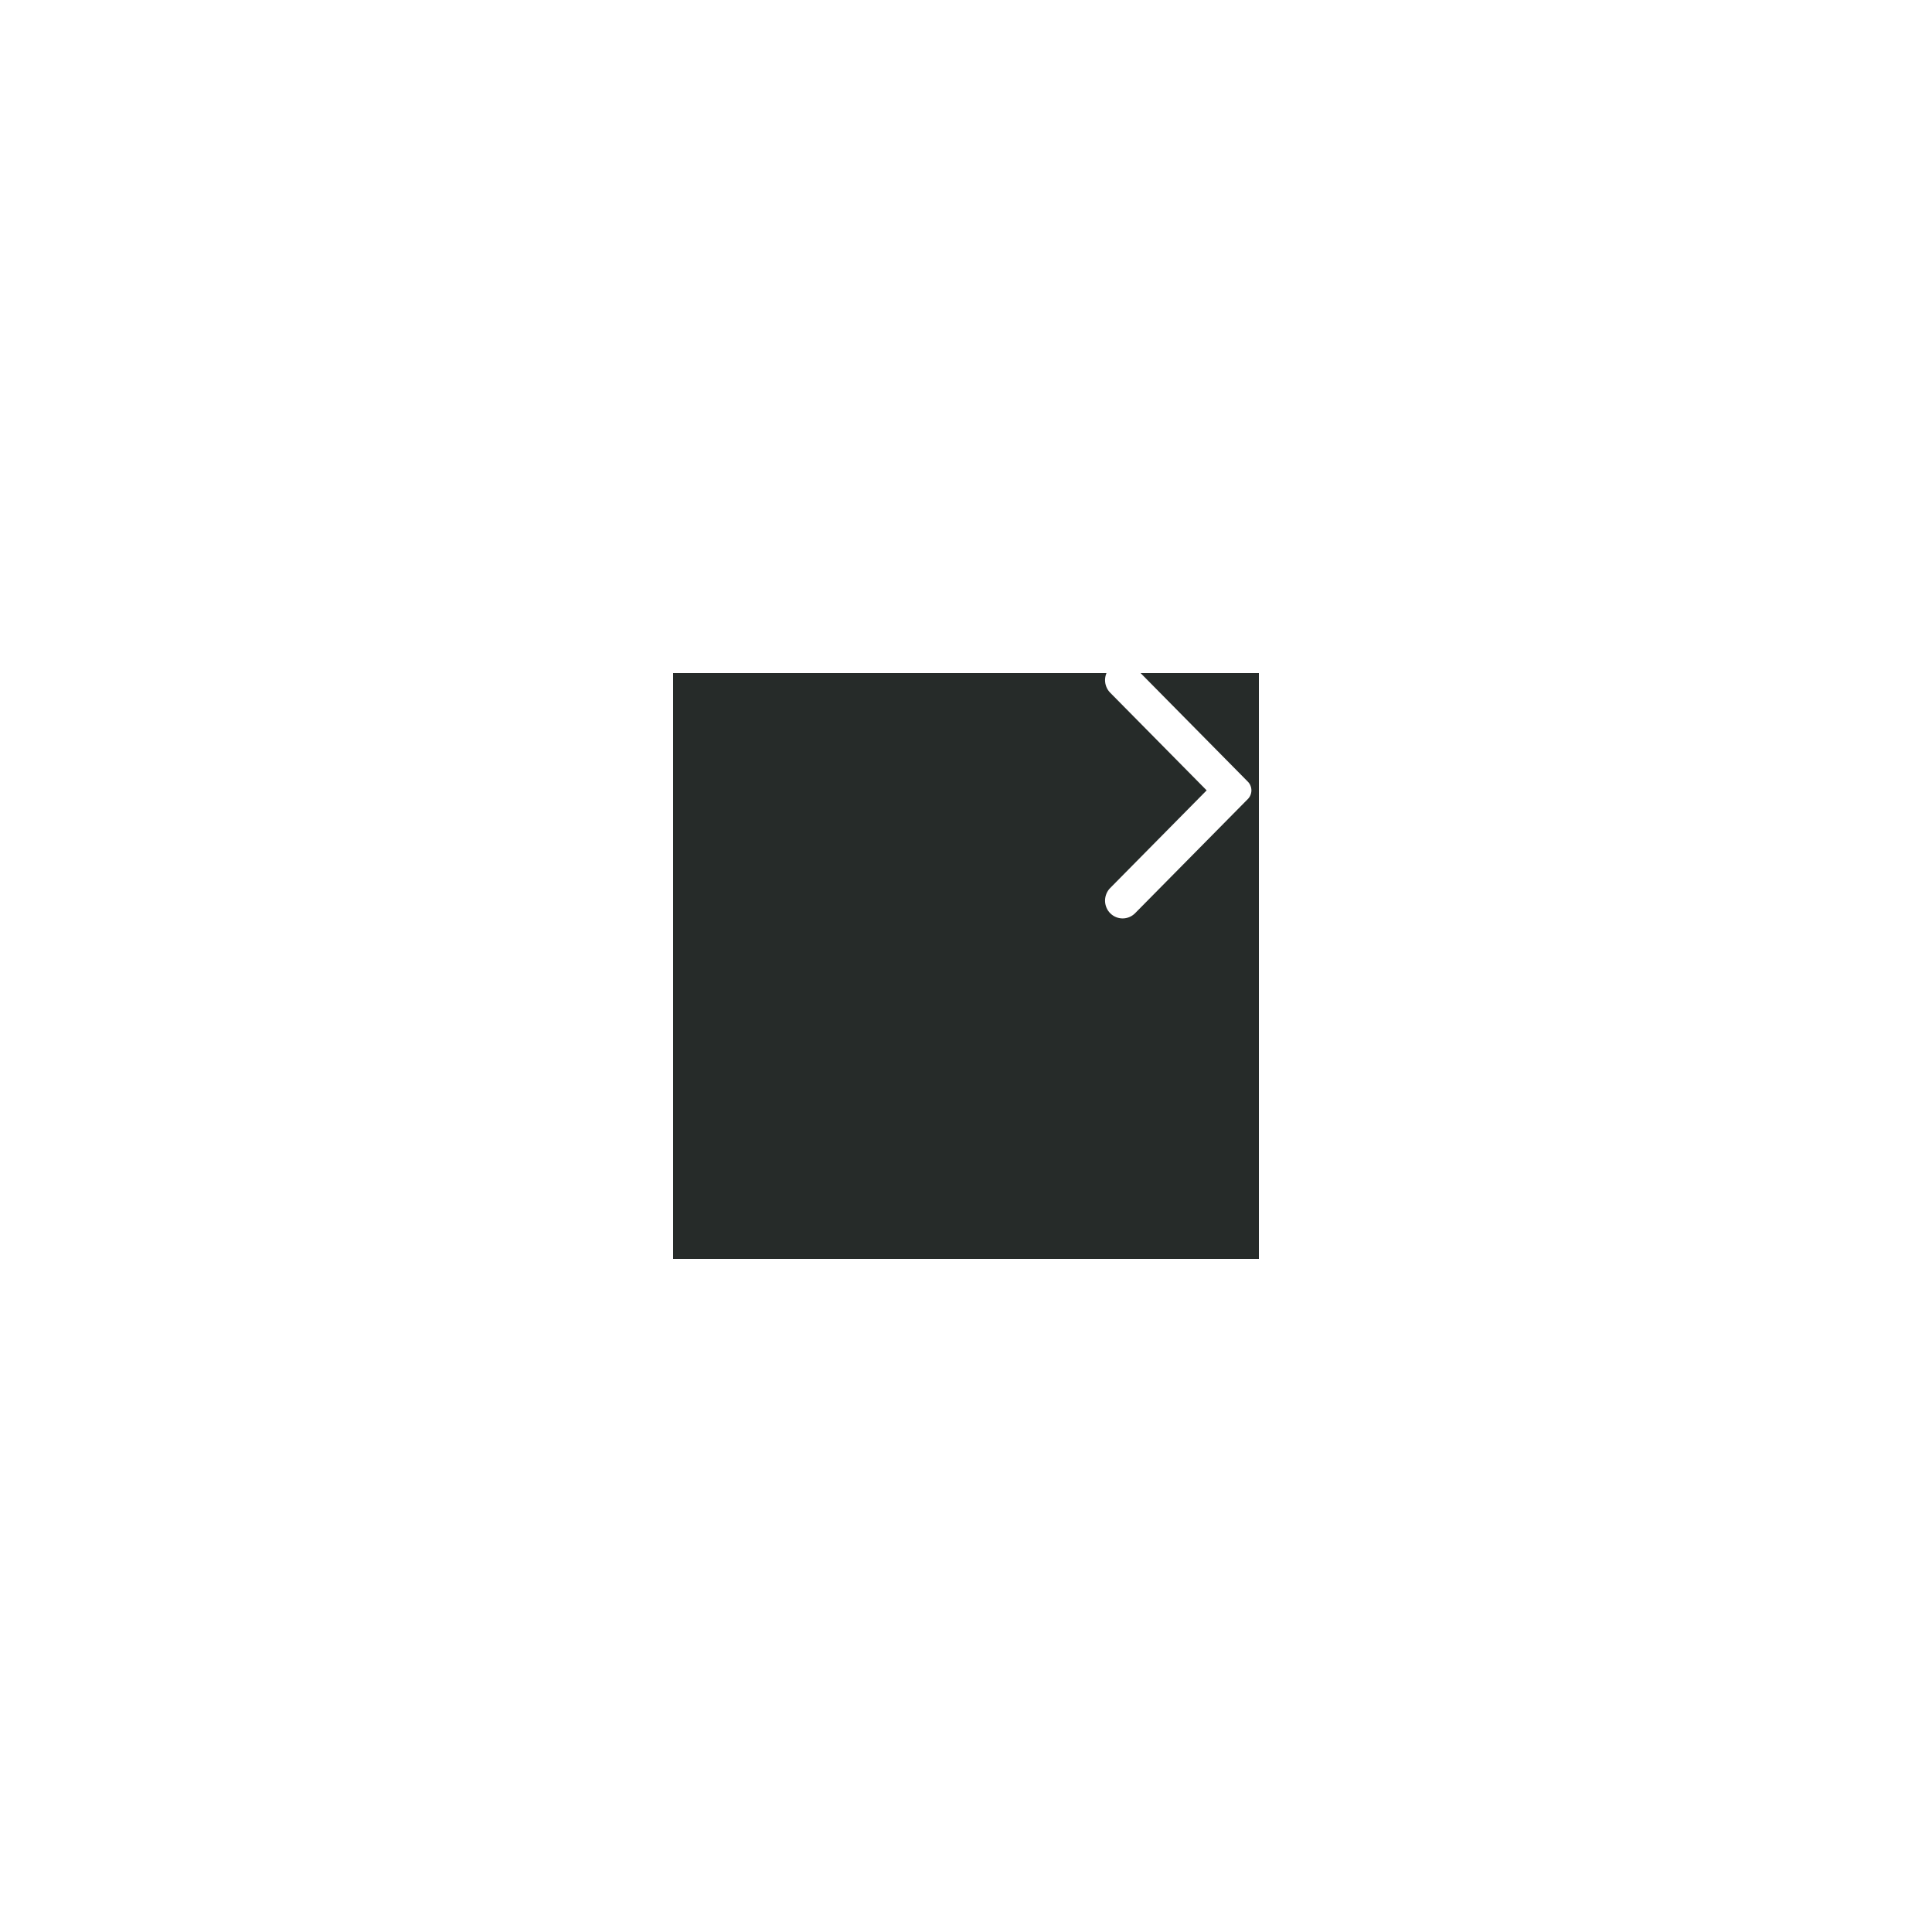 <svg width="66" height="66" viewBox="0 0 66 66" fill="none" xmlns="http://www.w3.org/2000/svg">
<g filter="url(#filter0_d)">
<rect width="20" height="20" transform="matrix(1 0 0 -1 29 37)" fill="#0A0F0D" fill-opacity="0.88" shape-rendering="crispEdges"/>
</g>
<path d="M38.776 22.803L42.628 26.703C42.667 26.741 42.697 26.788 42.718 26.839C42.739 26.89 42.75 26.945 42.75 27C42.75 27.055 42.739 27.11 42.718 27.161C42.697 27.212 42.667 27.258 42.628 27.297L38.776 31.197C38.663 31.311 38.51 31.375 38.351 31.375C38.192 31.375 38.039 31.311 37.926 31.197C37.87 31.141 37.826 31.074 37.796 31C37.766 30.926 37.75 30.847 37.75 30.767C37.75 30.686 37.766 30.607 37.796 30.533C37.826 30.459 37.87 30.392 37.926 30.336L41.221 27L37.926 23.664C37.87 23.608 37.826 23.541 37.796 23.467C37.766 23.393 37.75 23.314 37.75 23.234C37.75 23.154 37.766 23.074 37.796 23C37.826 22.927 37.87 22.86 37.926 22.803C38.039 22.689 38.192 22.625 38.351 22.625C38.51 22.625 38.663 22.689 38.776 22.803" fill="white"/>
<defs>
<filter id="filter0_d" x="0" y="0" width="66" height="66" filterUnits="userSpaceOnUse" color-interpolation-filters="sRGB">
<feFlood flood-opacity="0" result="BackgroundImageFix"/>
<feColorMatrix in="SourceAlpha" type="matrix" values="0 0 0 0 0 0 0 0 0 0 0 0 0 0 0 0 0 0 127 0" result="hardAlpha"/>
<feOffset dx="-6" dy="6"/>
<feGaussianBlur stdDeviation="11.5"/>
<feComposite in2="hardAlpha" operator="out"/>
<feColorMatrix type="matrix" values="0 0 0 0 0 0 0 0 0 0.431 0 0 0 0 0.565 0 0 0 0.17 0"/>
<feBlend mode="normal" in2="BackgroundImageFix" result="effect1_dropShadow"/>
<feBlend mode="normal" in="SourceGraphic" in2="effect1_dropShadow" result="shape"/>
</filter>
</defs>
</svg>
